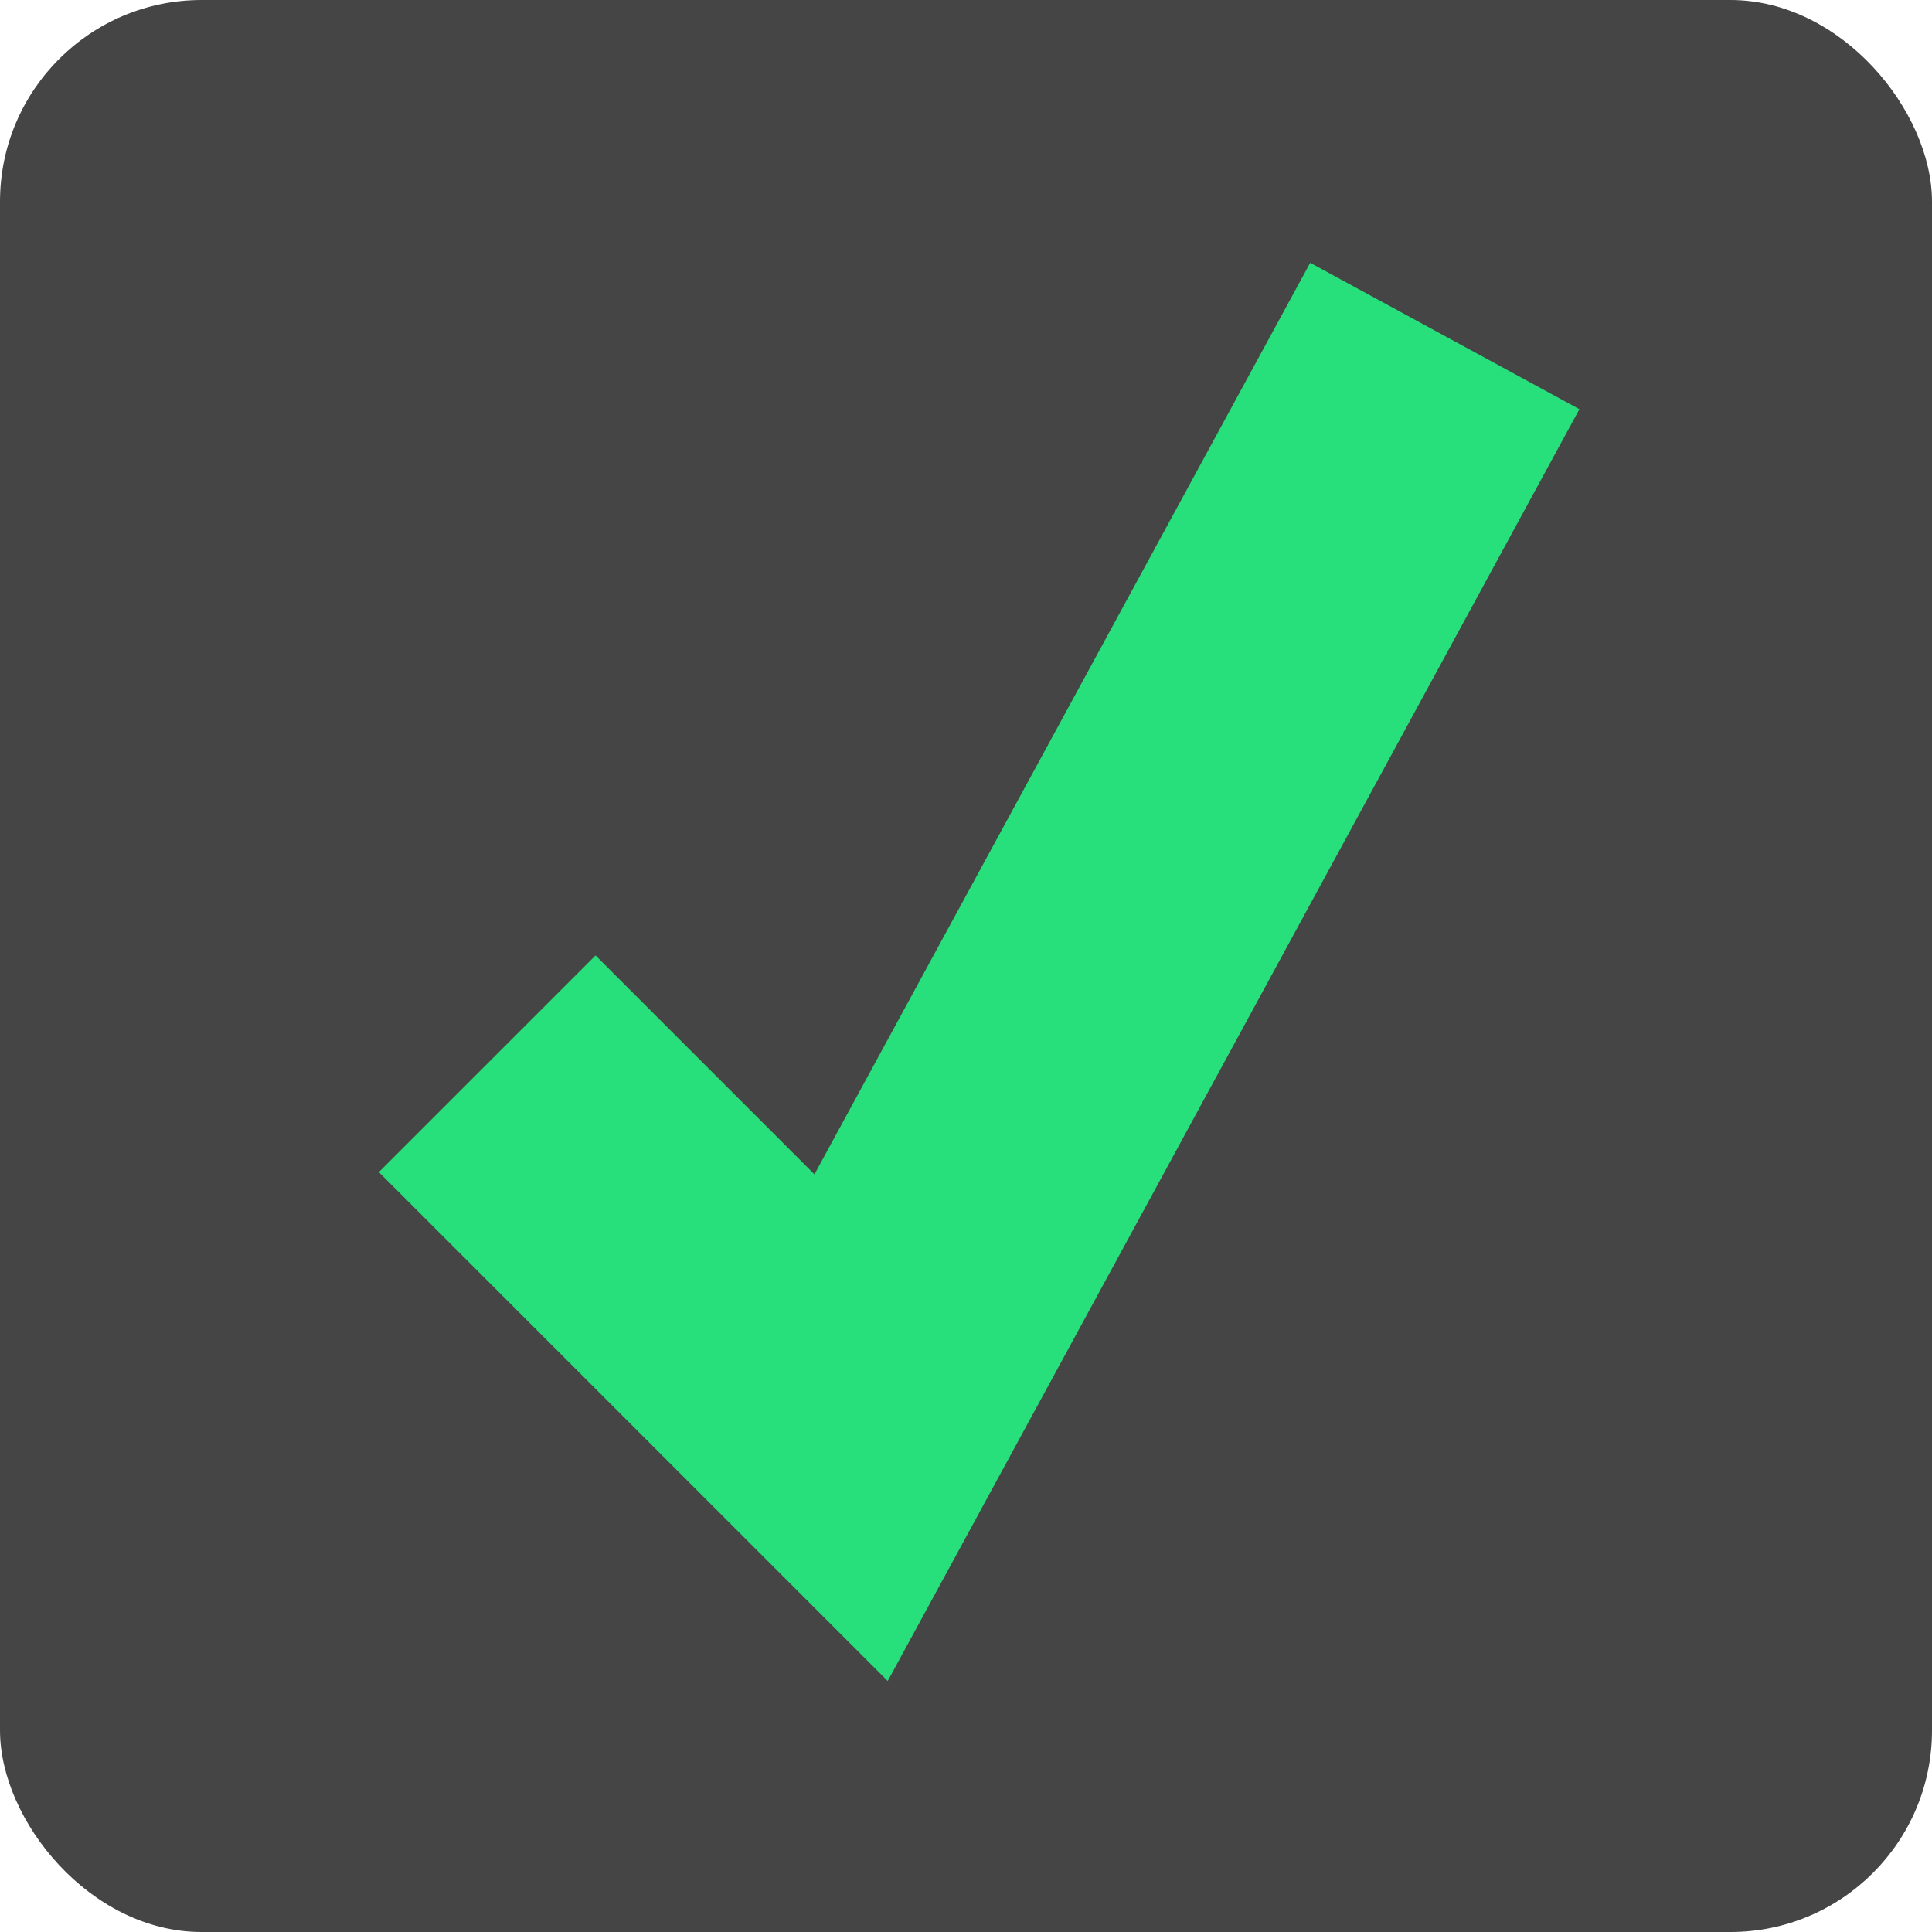 <svg width="115" height="115" viewBox="0 0 115 115" fill="none" xmlns="http://www.w3.org/2000/svg">
<rect width="115" height="115" rx="12" fill="#454545"/>
<path d="M29 63.32L50.66 84.98L86 20" stroke="#28E07B" stroke-width="18.24"/>
</svg>

